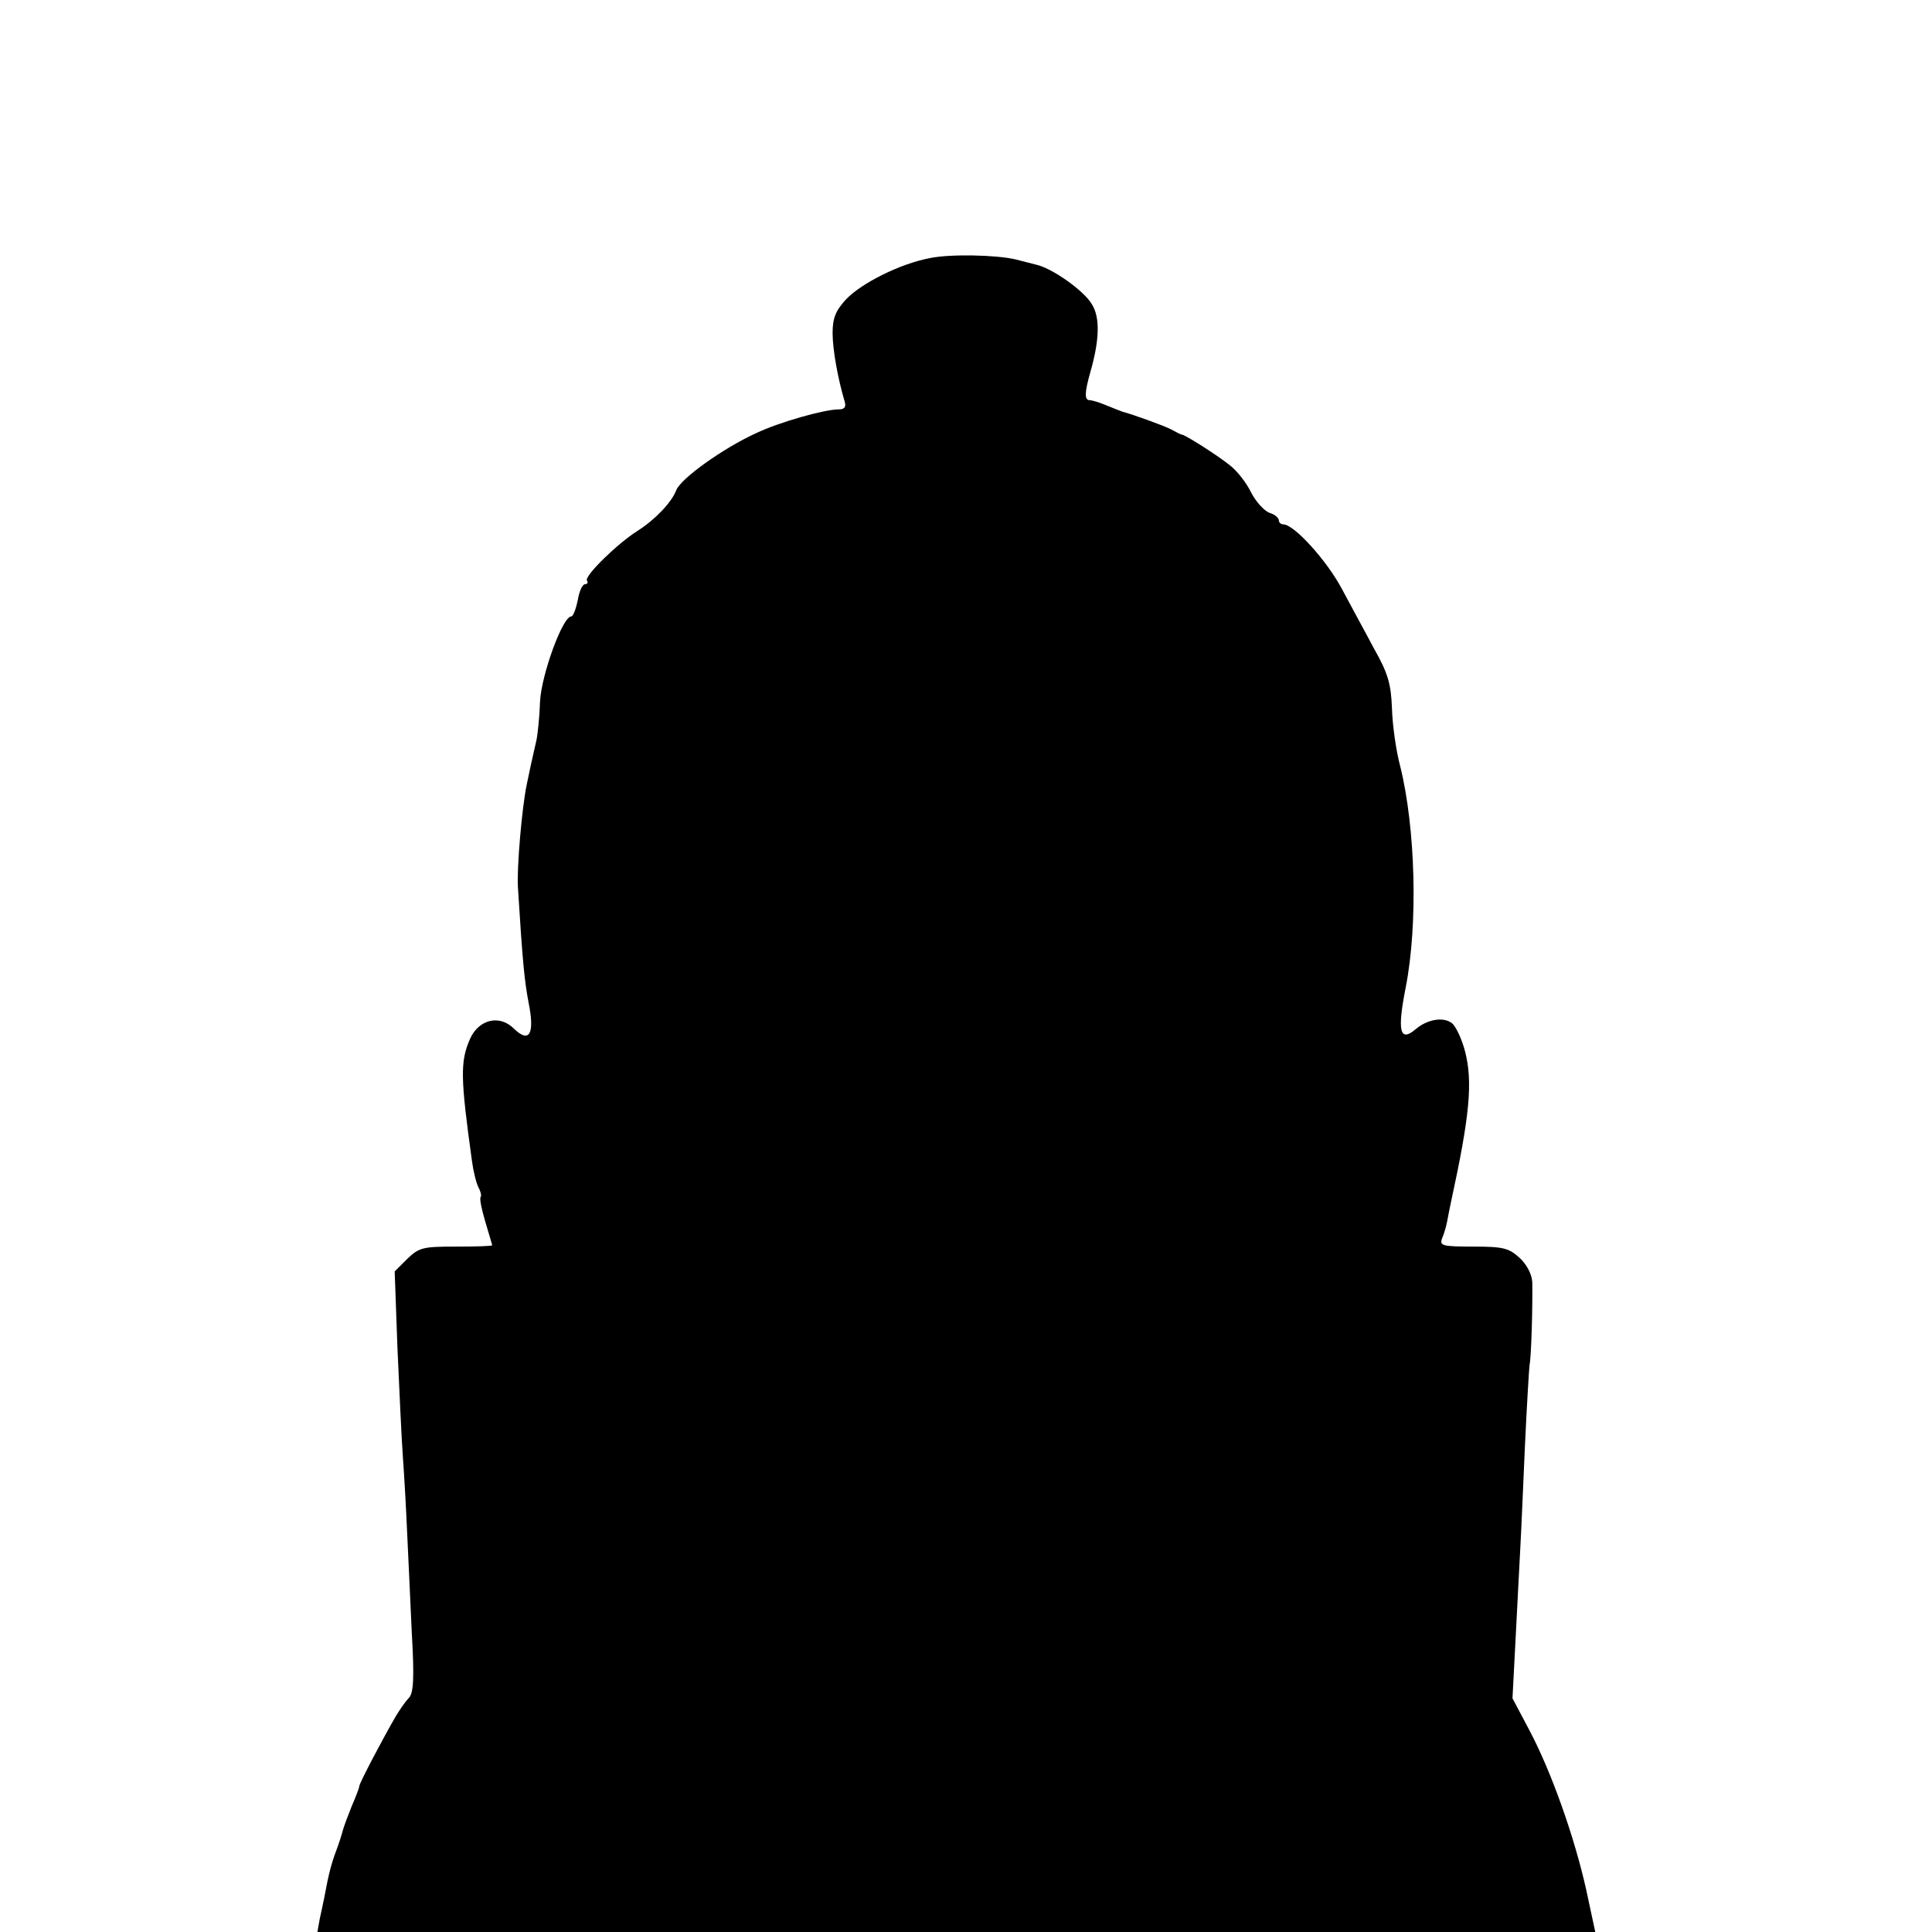 <?xml version="1.0" standalone="no"?>
<!DOCTYPE svg PUBLIC "-//W3C//DTD SVG 20010904//EN"
 "http://www.w3.org/TR/2001/REC-SVG-20010904/DTD/svg10.dtd">
<svg version="1.0" xmlns="http://www.w3.org/2000/svg"
 width="420pt" height="420pt" viewBox="0 0 420 420"
 preserveAspectRatio="xMidYMid meet">
<g transform="translate(0,420) scale(0.1,-0.1)"
fill="#000000" stroke="none">
<path d="M2022 3639 c-65 -12 -150 -55 -183 -90 -22 -24 -29 -40 -29 -73 0
-37 12 -101 26 -148 4 -13 0 -18 -13 -18 -31 0 -130 -28 -180 -52 -72 -33
-164 -99 -173 -124 -10 -26 -46 -64 -84 -88 -43 -27 -116 -98 -110 -108 3 -4
1 -8 -4 -8 -6 0 -13 -16 -16 -35 -4 -19 -10 -35 -14 -35 -19 0 -65 -127 -68
-185 -1 -33 -5 -71 -8 -85 -8 -34 -16 -71 -21 -96 -10 -47 -22 -182 -19 -224
10 -161 14 -201 23 -249 14 -69 2 -90 -32 -57 -31 31 -76 20 -95 -22 -22 -50
-21 -85 4 -266 3 -22 9 -47 14 -57 5 -9 7 -18 5 -21 -3 -3 2 -27 10 -54 8 -27
15 -50 15 -51 0 -2 -35 -3 -79 -3 -72 0 -80 -2 -106 -27 l-27 -27 6 -166 c4
-91 9 -199 12 -240 3 -41 7 -113 9 -160 2 -47 7 -144 10 -216 6 -103 4 -134
-6 -145 -8 -8 -20 -26 -28 -39 -28 -48 -79 -145 -80 -153 0 -4 -8 -24 -17 -45
-8 -20 -17 -44 -19 -52 -2 -8 -8 -27 -14 -43 -10 -26 -17 -52 -26 -102 -2 -11
-7 -32 -10 -47 l-5 -28 1389 0 1389 0 -20 93 c-25 112 -75 255 -124 347 l-36
68 7 134 c4 73 8 160 10 193 2 33 6 132 10 220 4 88 9 168 10 177 4 17 7 132
6 181 -1 17 -12 38 -27 52 -24 22 -36 25 -102 25 -67 0 -73 2 -67 18 4 9 9 26
11 37 2 11 6 31 9 45 40 184 47 258 30 324 -7 27 -20 55 -29 62 -19 14 -53 8
-78 -13 -35 -30 -41 -5 -22 91 27 138 21 347 -12 480 -9 33 -17 90 -18 126 -2
54 -9 77 -39 130 -19 36 -51 94 -70 130 -33 62 -104 140 -127 140 -5 0 -10 4
-10 9 0 5 -9 13 -20 16 -11 4 -29 23 -40 44 -10 21 -31 48 -47 60 -29 23 -94
64 -103 66 -3 0 -14 6 -25 12 -16 8 -82 32 -105 38 -3 1 -18 7 -33 13 -16 7
-33 12 -38 12 -12 0 -11 17 1 60 20 69 22 119 4 148 -17 30 -88 80 -123 87
-12 3 -31 8 -43 11 -42 10 -143 12 -186 3z"/>
</g>
</svg>
